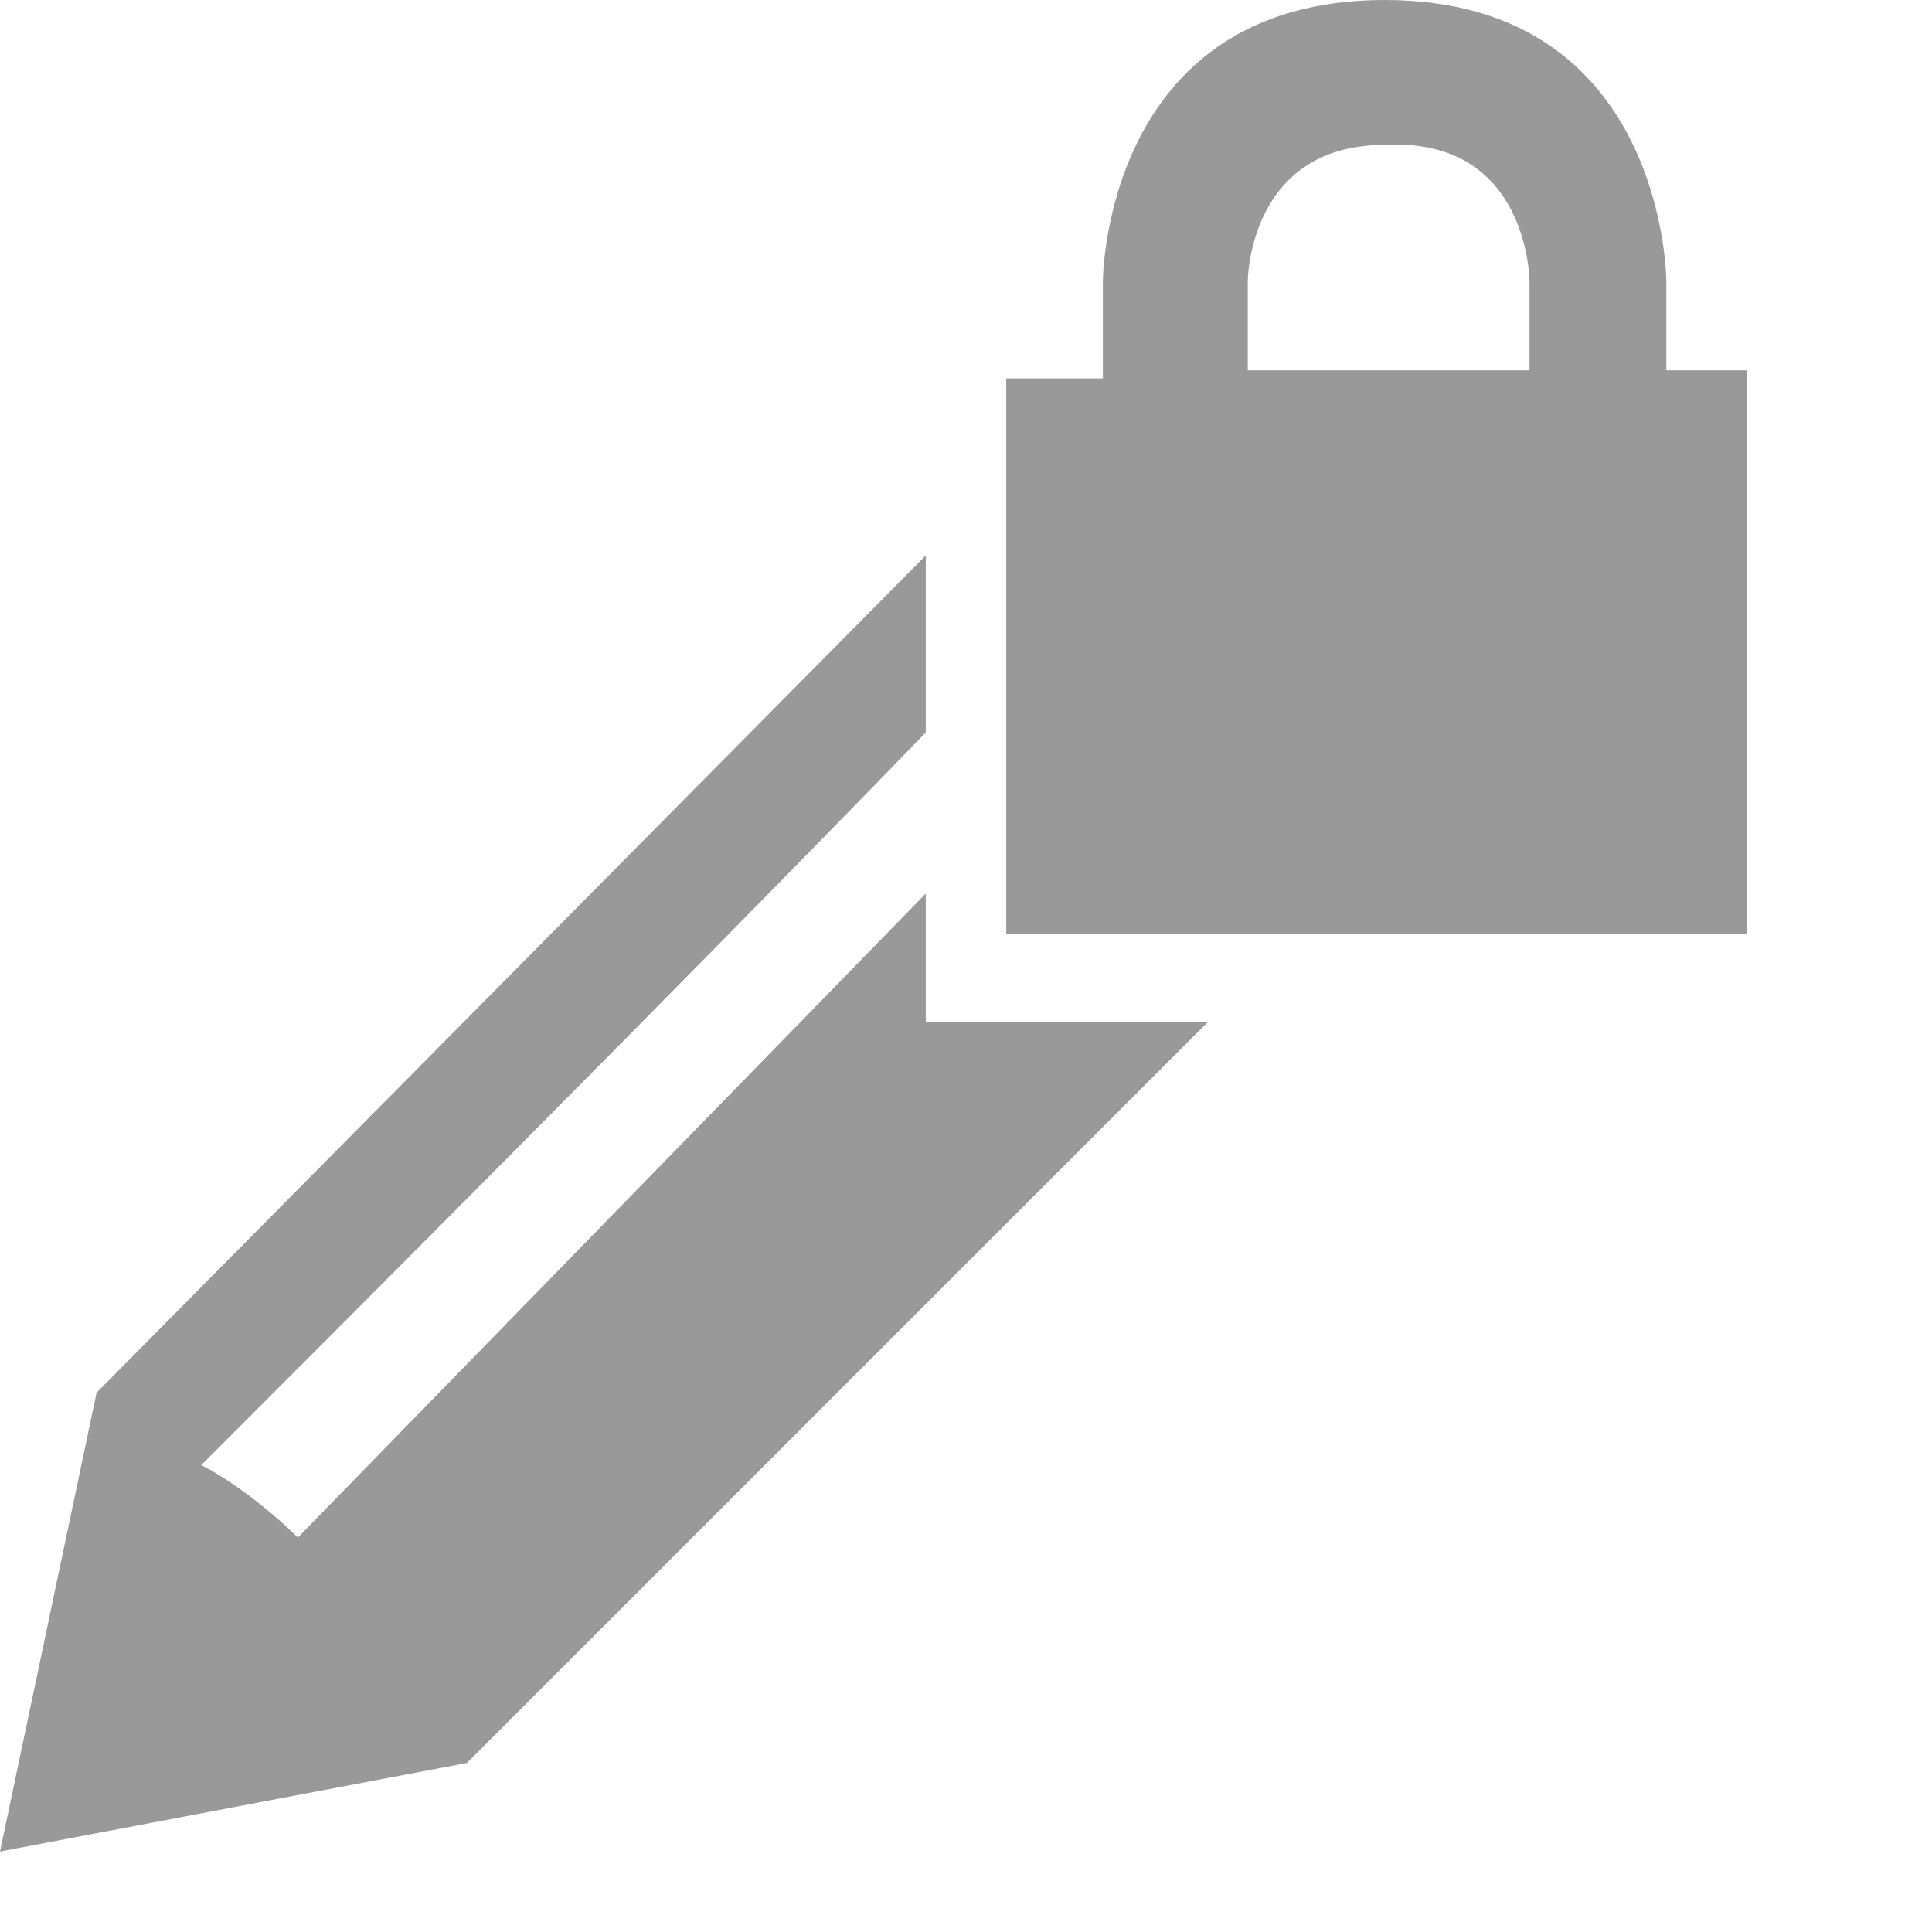 <?xml version="1.0" encoding="utf-8"?>
<!-- Generator: Adobe Illustrator 17.1.0, SVG Export Plug-In . SVG Version: 6.00 Build 0)  -->
<!DOCTYPE svg PUBLIC "-//W3C//DTD SVG 1.1//EN" "http://www.w3.org/Graphics/SVG/1.1/DTD/svg11.dtd">
<svg version="1.1" id="Layer_1" xmlns="http://www.w3.org/2000/svg" xmlns:xlink="http://www.w3.org/1999/xlink" x="0px" y="0px"
	 viewBox="0 0 24 24" enable-background="new 0 0 24 24" xml:space="preserve">
<g id="Layer_2">
</g>
<g id="Layer_2_1_">
	<g>
		<path fill="#999999" d="M20.7,4.6V3.5c0,0,0-3.5-3.5-3.5s-3.5,3.5-3.5,3.5v1.2h-1.2v6.9h9.2V4.6H20.7z M19,4.6h-3.5V3.5
			c0,0,0-1.7,1.7-1.7C19,1.7,19,3.5,19,3.5V4.6z"/>
		<path fill="#999999" d="M11.5,11.1l-7.8,8c-0.3-0.3-0.8-0.7-1.2-0.9c1.6-1.6,5.8-5.8,9-9.1V6.9L1.2,17.3L0,23l5.8-1.1l9.2-9.2
			h-3.5V11.1z"/>
	</g>
</g>
</svg>
